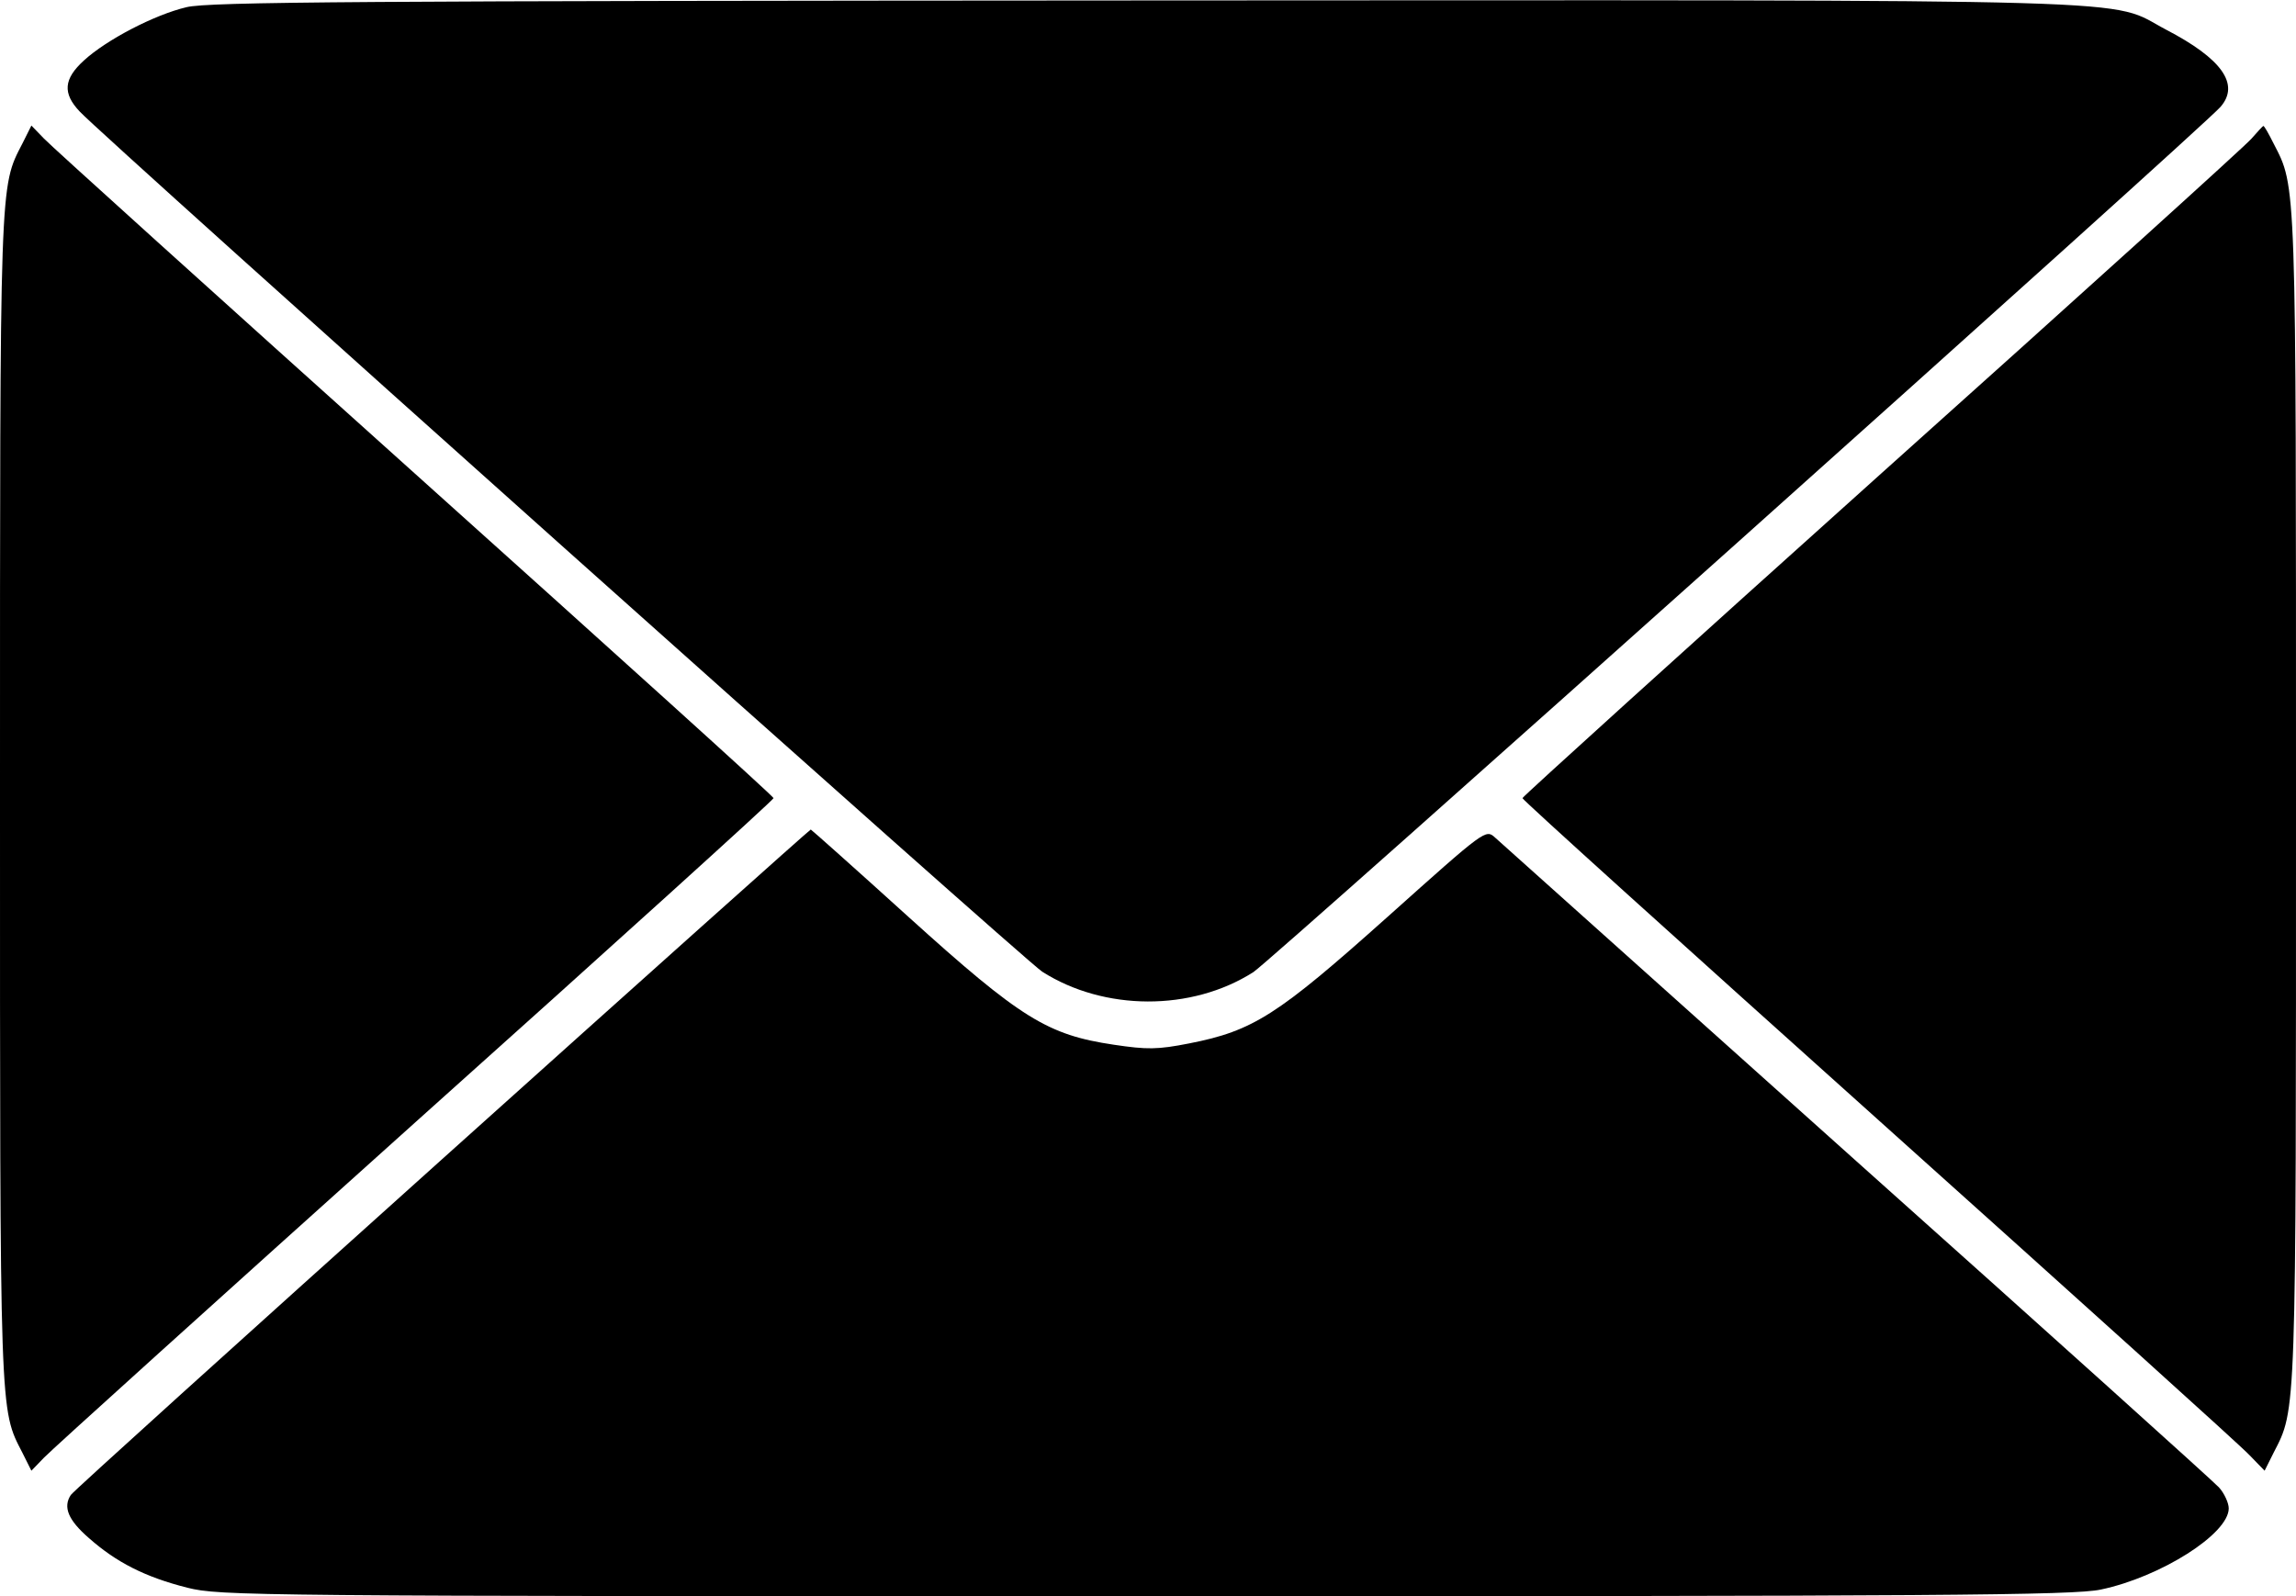 <?xml version="1.0" standalone="no"?>
<!DOCTYPE svg PUBLIC "-//W3C//DTD SVG 20010904//EN"
 "http://www.w3.org/TR/2001/REC-SVG-20010904/DTD/svg10.dtd">
<svg version="1.0" xmlns="http://www.w3.org/2000/svg"
 width="512pt" height="356pt" viewBox="0 0 512 356"
 preserveAspectRatio="xMidYMid meet">

<g transform="translate(0,356) scale(0.1,-0.1)"
fill="#000000" stroke="none">
<path d="M416 3544 c-72 -17 -179 -73 -229 -119 -45 -41 -48 -73 -9 -114 55
-59 2108 -1894 2146 -1918 138 -88 333 -89 471 -1 38 24 2121 1887 2157 1930
43 50 3 107 -122 172 -133 70 28 66 -2275 65 -1759 -1 -2089 -3 -2139 -15z"/>
<path d="M50 3240 c-51 -99 -50 -70 -50 -1460 0 -1390 -1 -1361 50 -1460 l20
-40 28 29 c15 16 387 352 827 747 440 394 800 720 800 724 0 4 -360 329 -800
724 -440 395 -812 731 -827 747 l-28 29 -20 -40z"/>
<path d="M5020 3250 c-14 -16 -385 -352 -825 -746 -440 -395 -800 -721 -800
-724 0 -4 358 -327 795 -719 437 -392 810 -728 827 -747 l33 -34 20 40 c51 99
50 71 50 1460 0 1390 1 1361 -50 1460 -11 22 -21 40 -23 39 -1 0 -13 -13 -27
-29z"/>
<path d="M985 974 c-451 -405 -823 -741 -827 -748 -18 -27 -6 -56 40 -96 61
-54 125 -87 220 -111 73 -18 131 -19 2136 -19 1774 0 2071 2 2131 15 133 28
285 124 285 181 0 12 -10 34 -22 47 -13 14 -376 341 -808 727 -432 387 -795
712 -806 722 -21 19 -21 19 -240 -177 -245 -219 -299 -254 -442 -282 -71 -14
-94 -14 -168 -3 -148 22 -207 58 -458 285 -118 107 -217 195 -218 195 -2 0
-372 -331 -823 -736z"/>
</g>
</svg>
